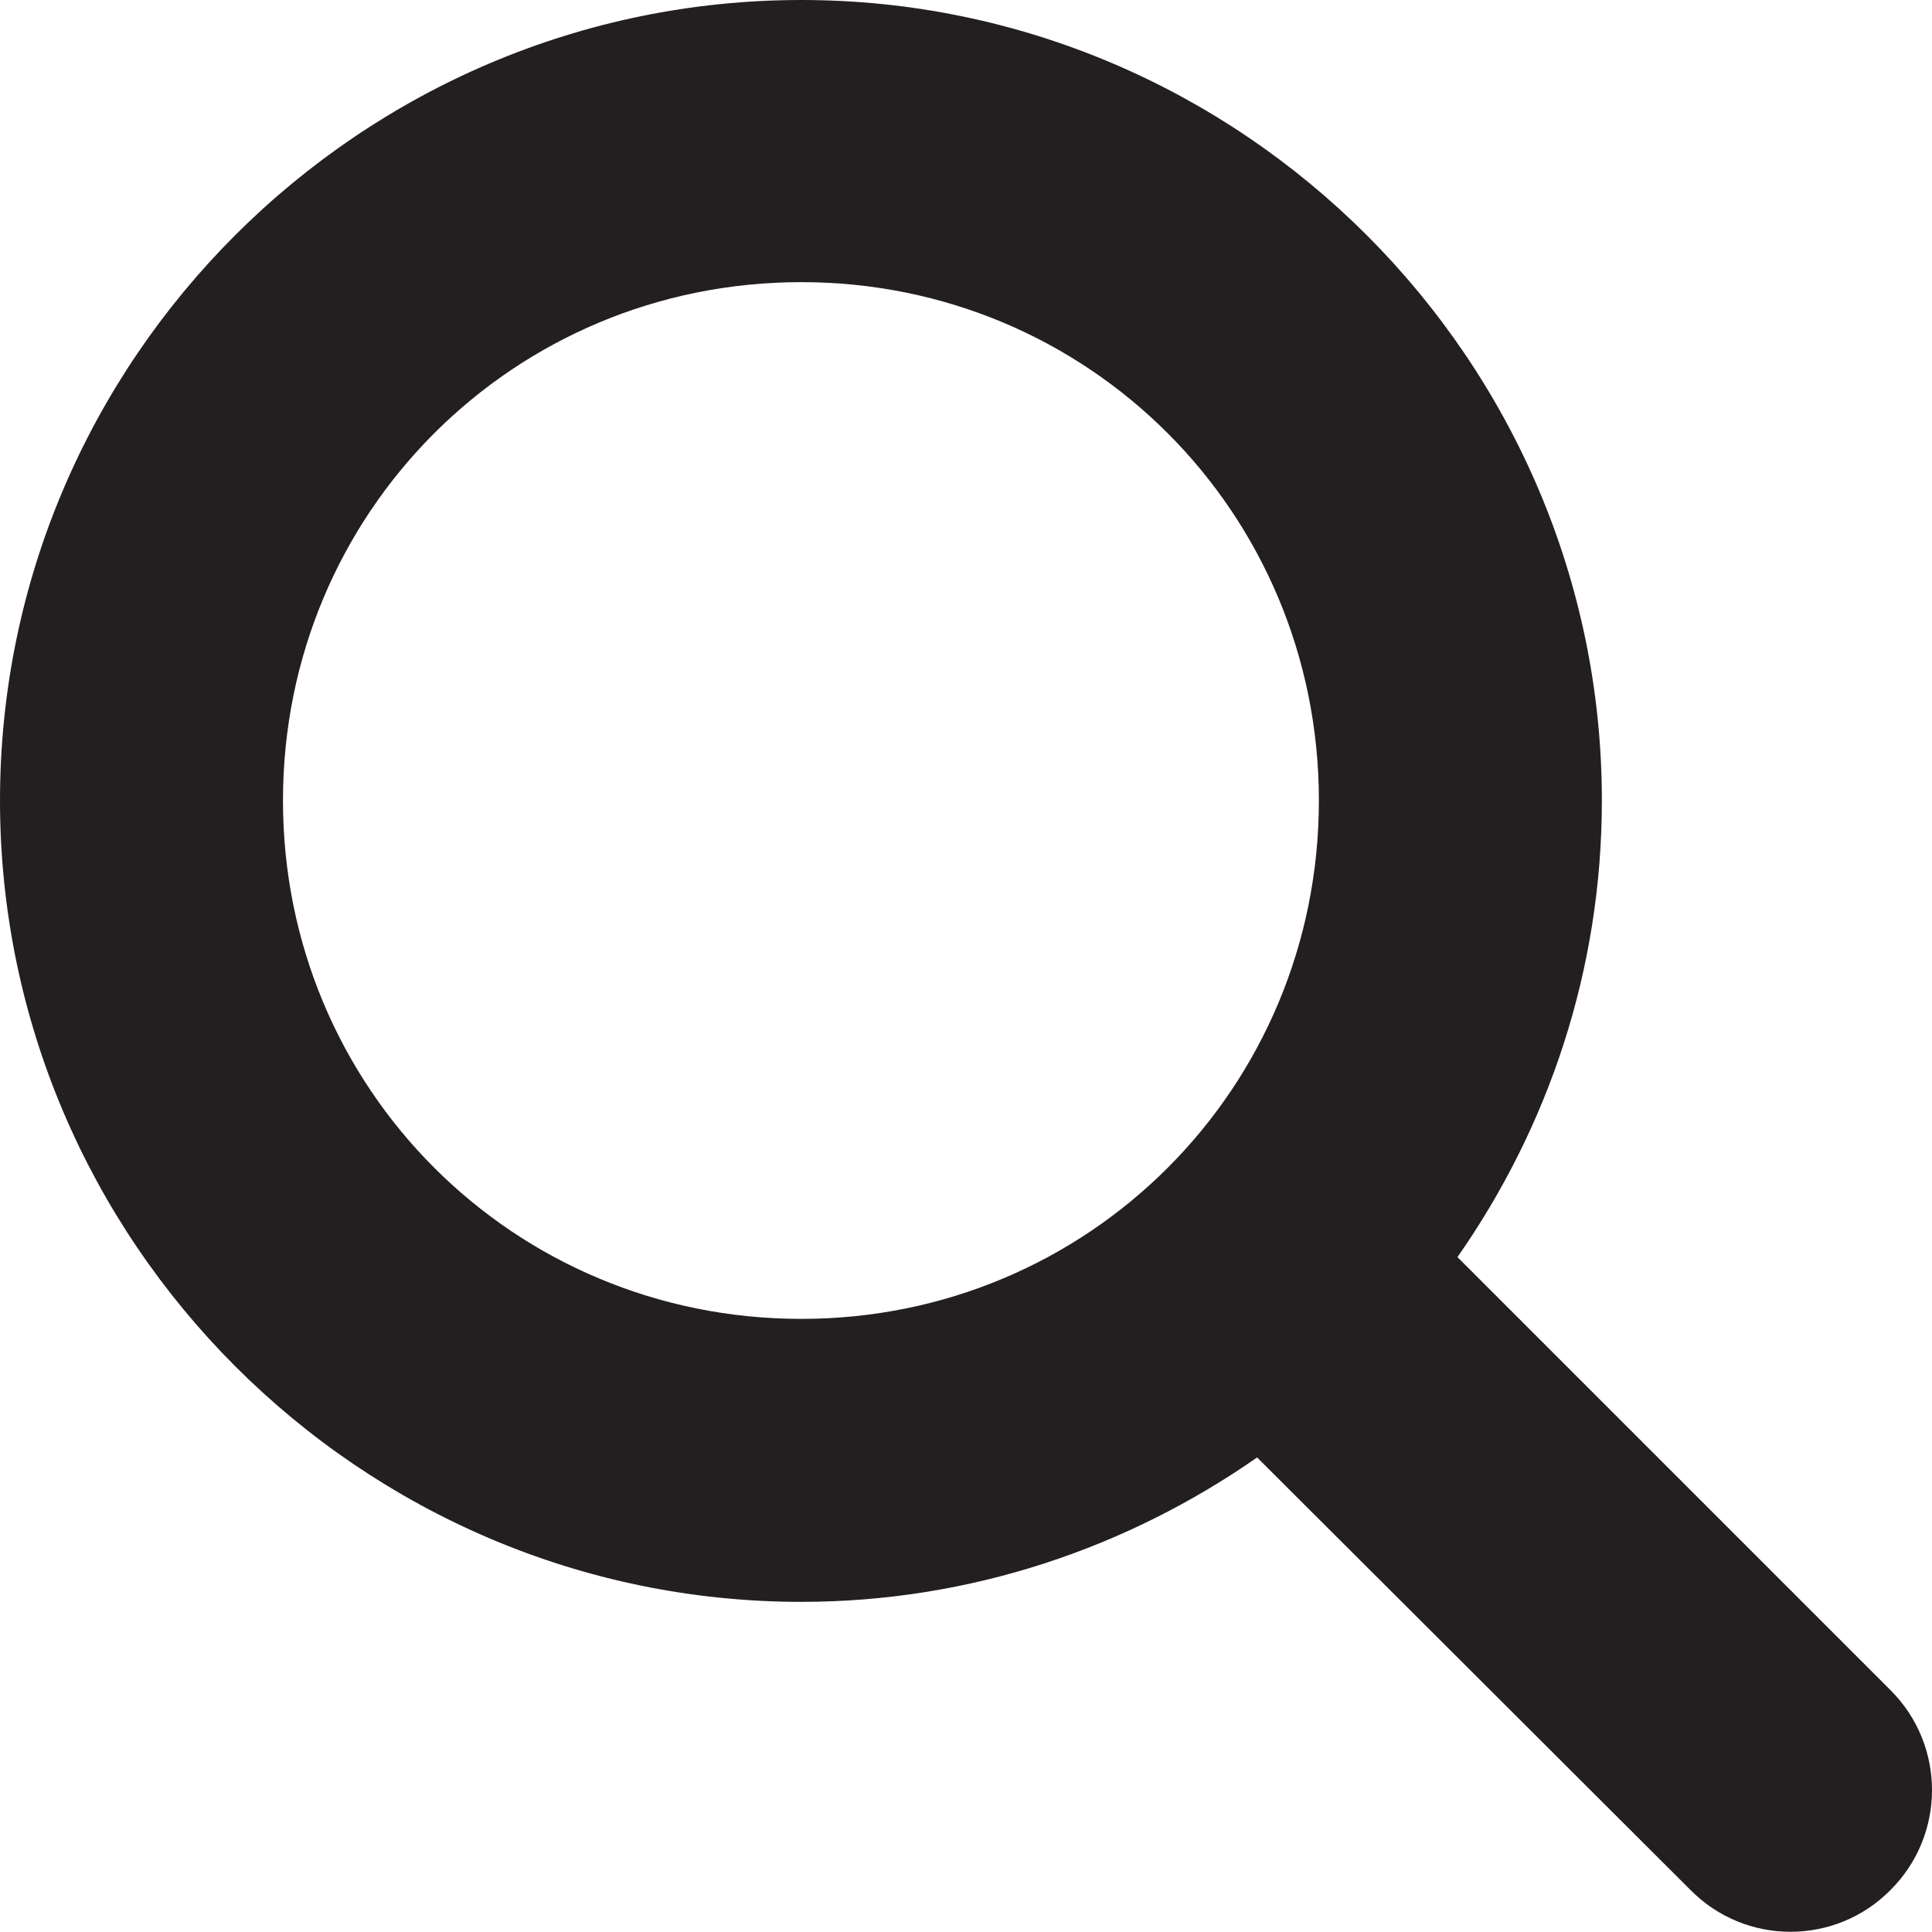 <!-- Generator: Adobe Illustrator 17.0.0, SVG Export Plug-In  -->
<svg version="1.1"
	 xmlns="http://www.w3.org/2000/svg" xmlns:xlink="http://www.w3.org/1999/xlink" xmlns:a="http://ns.adobe.com/AdobeSVGViewerExtensions/3.0/"
	 x="0px" y="0px" width="328.039px" height="328.004px" viewBox="0 0 328.039 328.004" enable-background="new 0 0 328.039 328.004"
	 xml:space="preserve">
<defs>
</defs>
<g transform="translate(0,-952.362)">
	<g transform="translate(8.995,961.326)">
		<path fill="#231F20" d="M127.068-8.964C52.233-8.964-8.995,52.123-8.995,126.957S52.233,263.02,127.068,263.02
			c28.772,0,55.417-9.213,77.386-24.52l73.559,73.417c9.354,9.496,24.661,9.496,34.016,0c9.354-9.354,9.354-24.52,0-33.874
			l-73.559-73.559c15.449-22.11,24.52-48.756,24.52-77.528C262.989,52.123,201.761-8.964,127.068-8.964z M127.068,38.941
			c48.756,0,87.874,39.118,87.874,88.016s-39.118,88.016-87.874,88.016c-48.898,0-88.016-39.118-88.016-88.016
			S78.17,38.941,127.068,38.941z"/>
	</g>
</g>
</svg>
